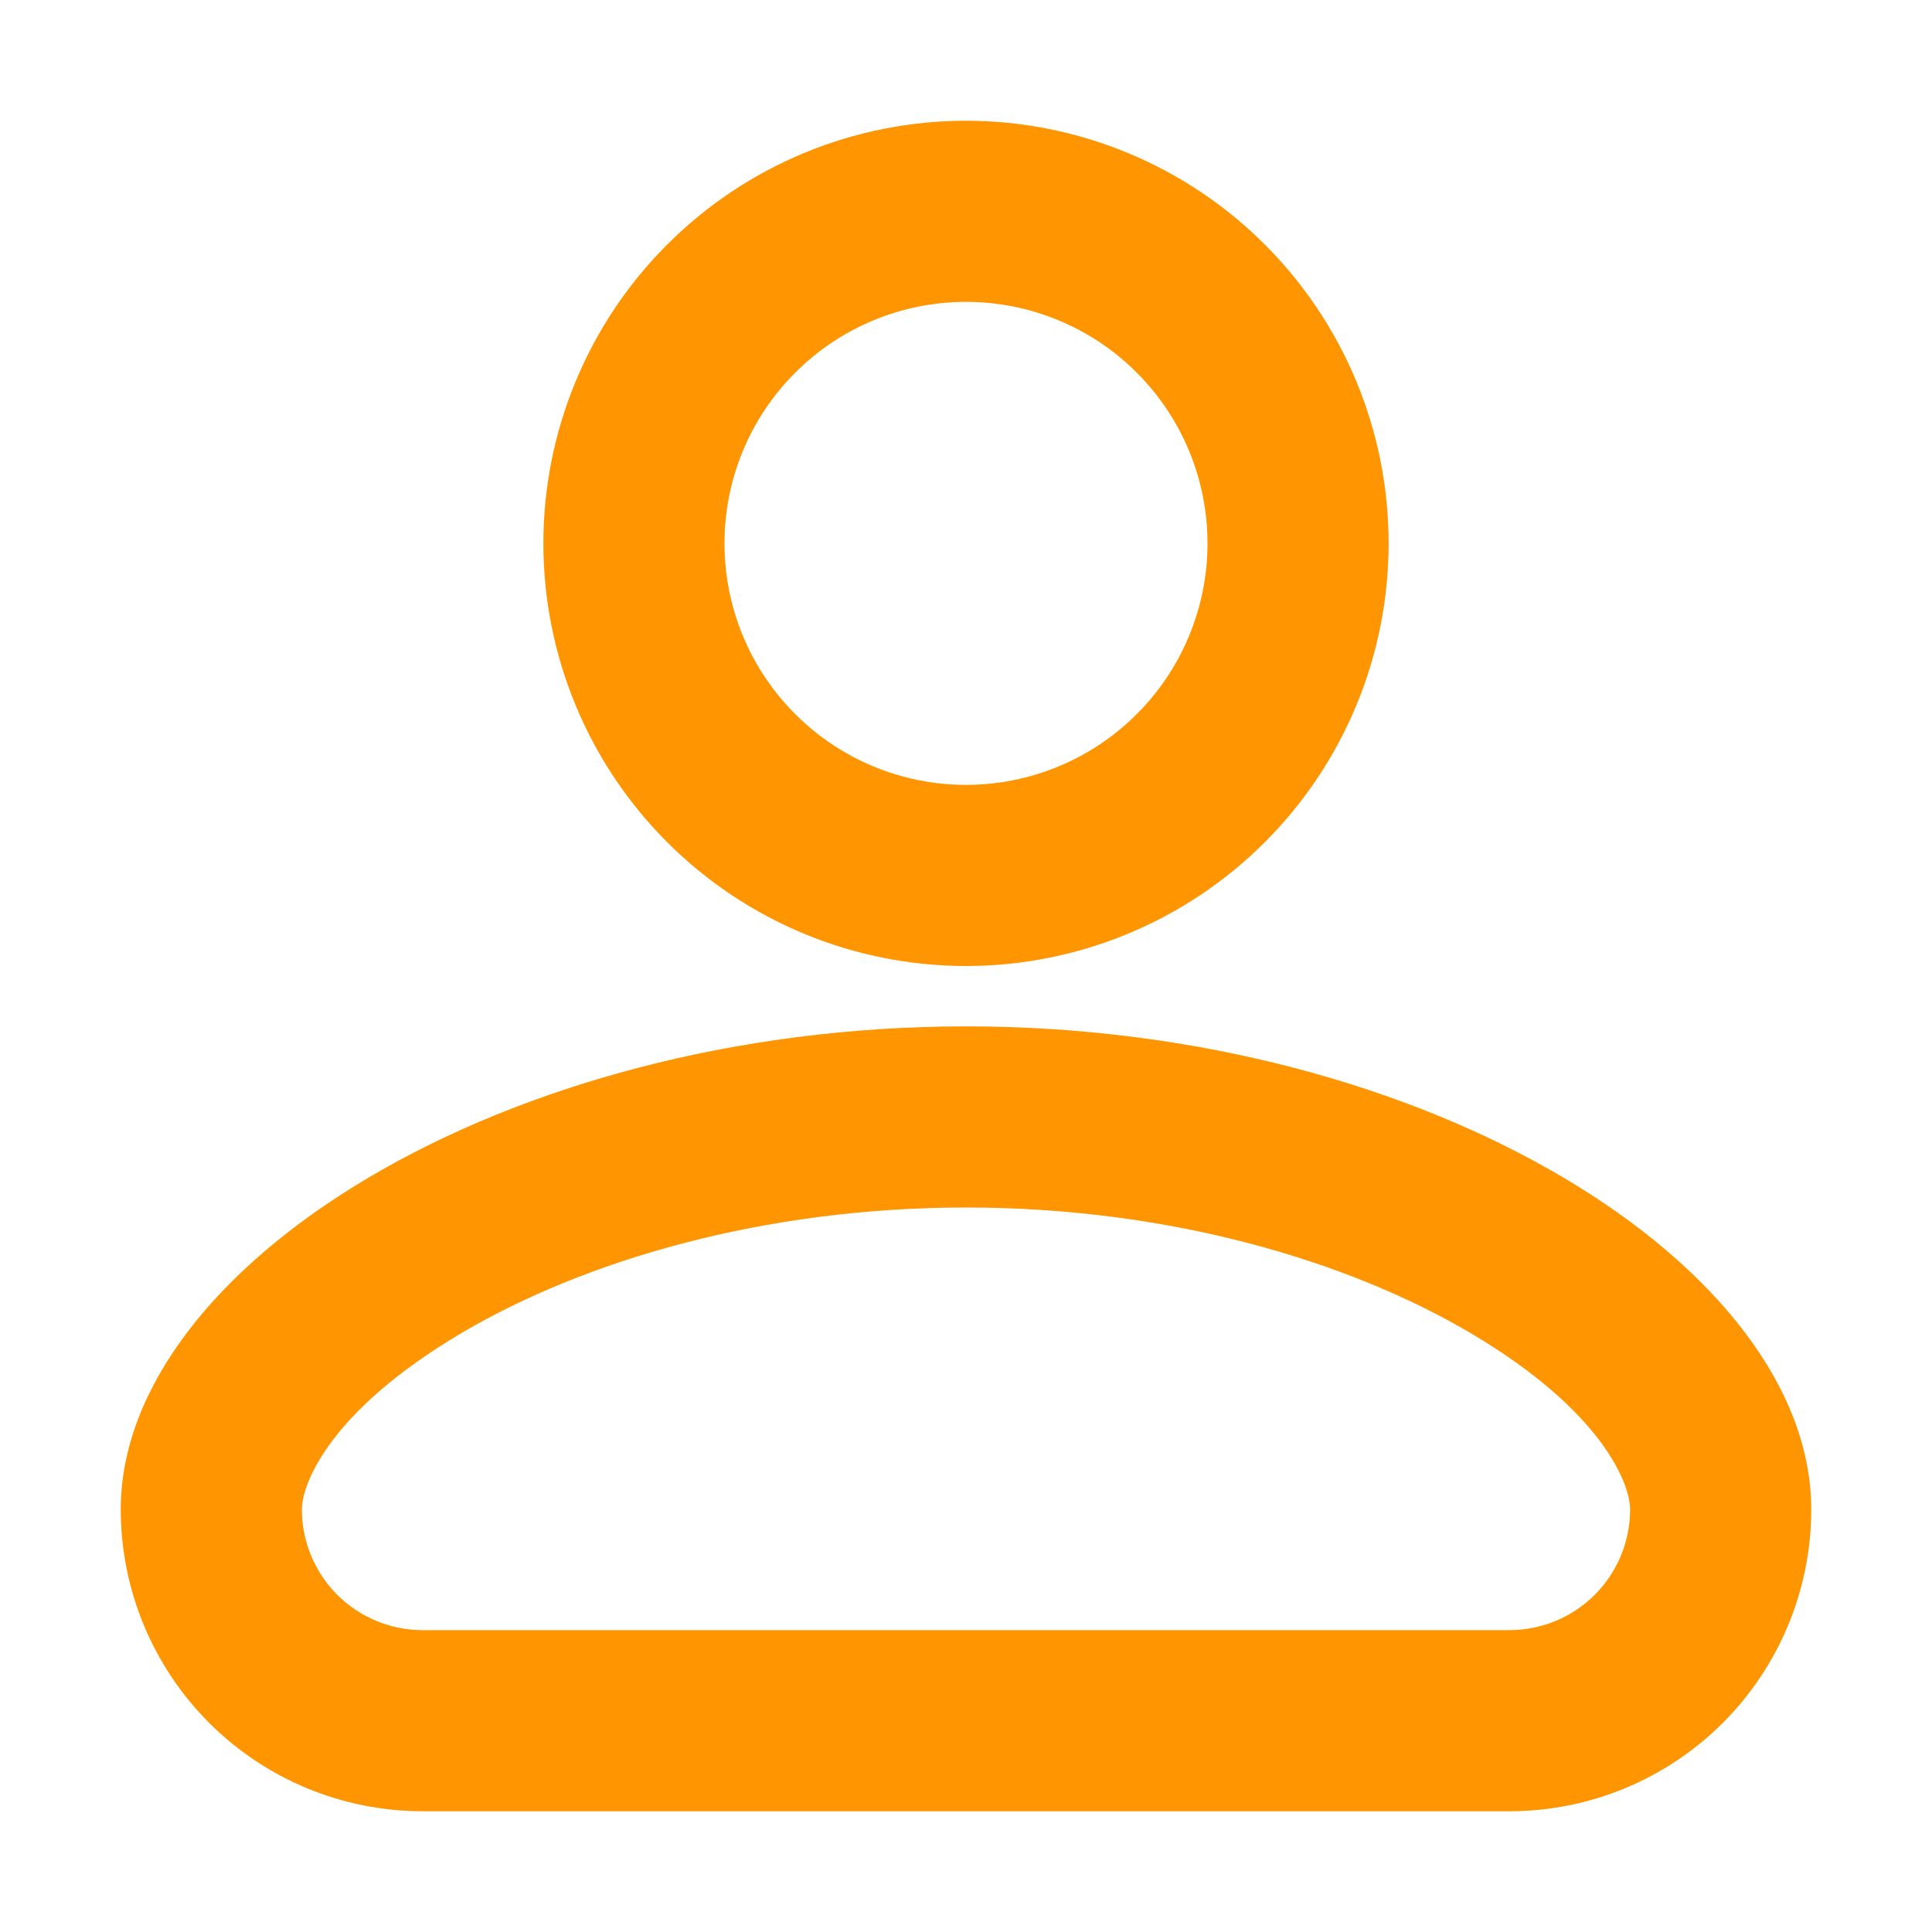 <svg width="24" height="24" viewBox="0 0 24 24" fill="none" xmlns="http://www.w3.org/2000/svg">
<path fill-rule="evenodd" clip-rule="evenodd" d="M15 6.75C15 7.546 14.684 8.309 14.121 8.871C13.559 9.434 12.796 9.75 12 9.75C11.204 9.75 10.441 9.434 9.879 8.871C9.316 8.309 9 7.546 9 6.75C9 5.954 9.316 5.191 9.879 4.629C10.441 4.066 11.204 3.75 12 3.75C12.796 3.75 13.559 4.066 14.121 4.629C14.684 5.191 15 5.954 15 6.75ZM17.25 6.75C17.25 8.142 16.697 9.478 15.712 10.462C14.728 11.447 13.392 12 12 12C10.608 12 9.272 11.447 8.288 10.462C7.303 9.478 6.75 8.142 6.75 6.75C6.75 5.358 7.303 4.022 8.288 3.038C9.272 2.053 10.608 1.5 12 1.5C13.392 1.5 14.728 2.053 15.712 3.038C16.697 4.022 17.25 5.358 17.25 6.75ZM3.75 18.75C3.75 18.444 4.08 17.537 5.73 16.561C7.257 15.66 9.48 15 12 15C14.52 15 16.743 15.66 18.27 16.561C19.92 17.537 20.25 18.444 20.25 18.75C20.25 19.148 20.092 19.529 19.811 19.811C19.529 20.092 19.148 20.25 18.75 20.25H5.25C4.852 20.25 4.471 20.092 4.189 19.811C3.908 19.529 3.75 19.148 3.75 18.75ZM12 12.75C6.225 12.75 1.5 15.75 1.5 18.75C1.5 19.745 1.895 20.698 2.598 21.402C3.302 22.105 4.255 22.5 5.25 22.5H18.75C19.745 22.5 20.698 22.105 21.402 21.402C22.105 20.698 22.5 19.745 22.5 18.75C22.5 15.75 17.775 12.75 12 12.75Z" fill="#FF9500"/>
</svg>
